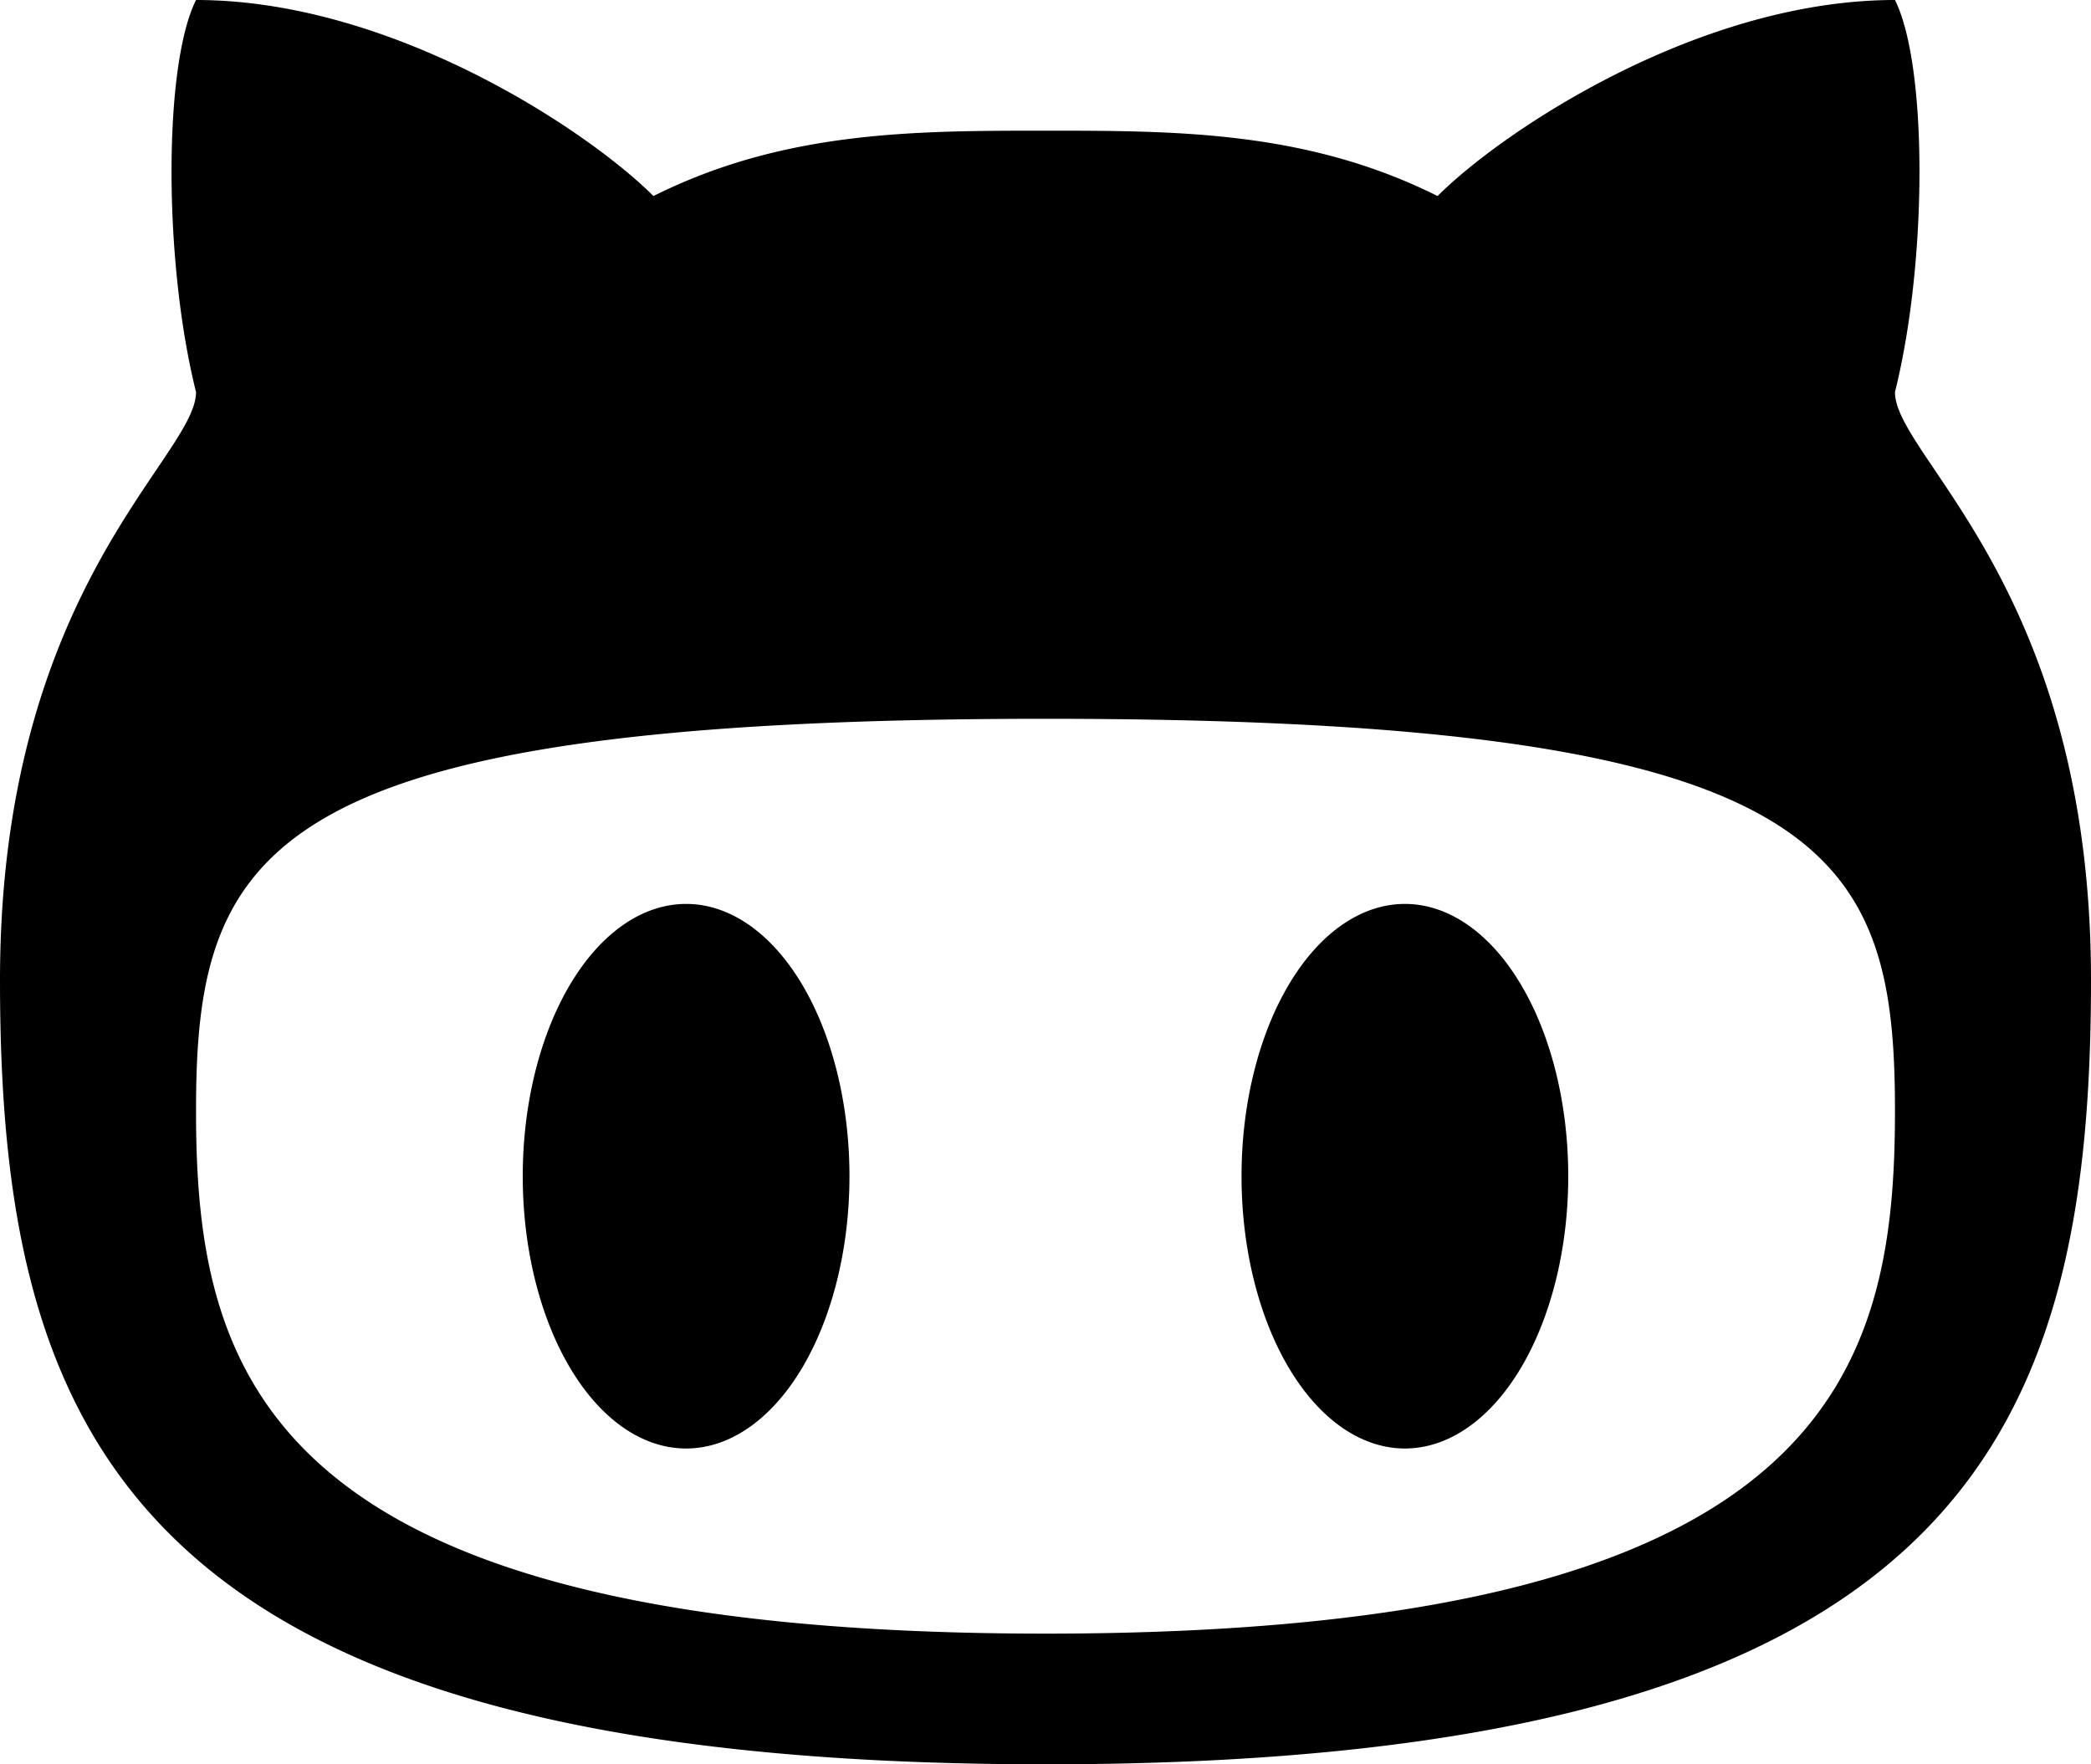 <svg xmlns="http://www.w3.org/2000/svg" viewBox="0 0 32 27"><path d="M0 15c0-6 3-8 3-9-.5-2-.5-5 0-6 3 0 6 2 7 3 2-1 4-1 6-1s4 0 6 1c1-1 4-3 7-3 .5 1 .5 4 0 6 0 1 3 3 3 9 0 7-2 12-16 12S0 22 0 15m3 2c0 4 1 8 13 8s13-4 13-8-1-6-13-6-13 2-13 6m5 1a2.5 4.167 0 0 0 5 0 2.5 4.167 0 0 0-5 0m16 0a2.5 4.167 0 0 0-5 0 2.5 4.167 0 0 0 5 0z"/></svg>